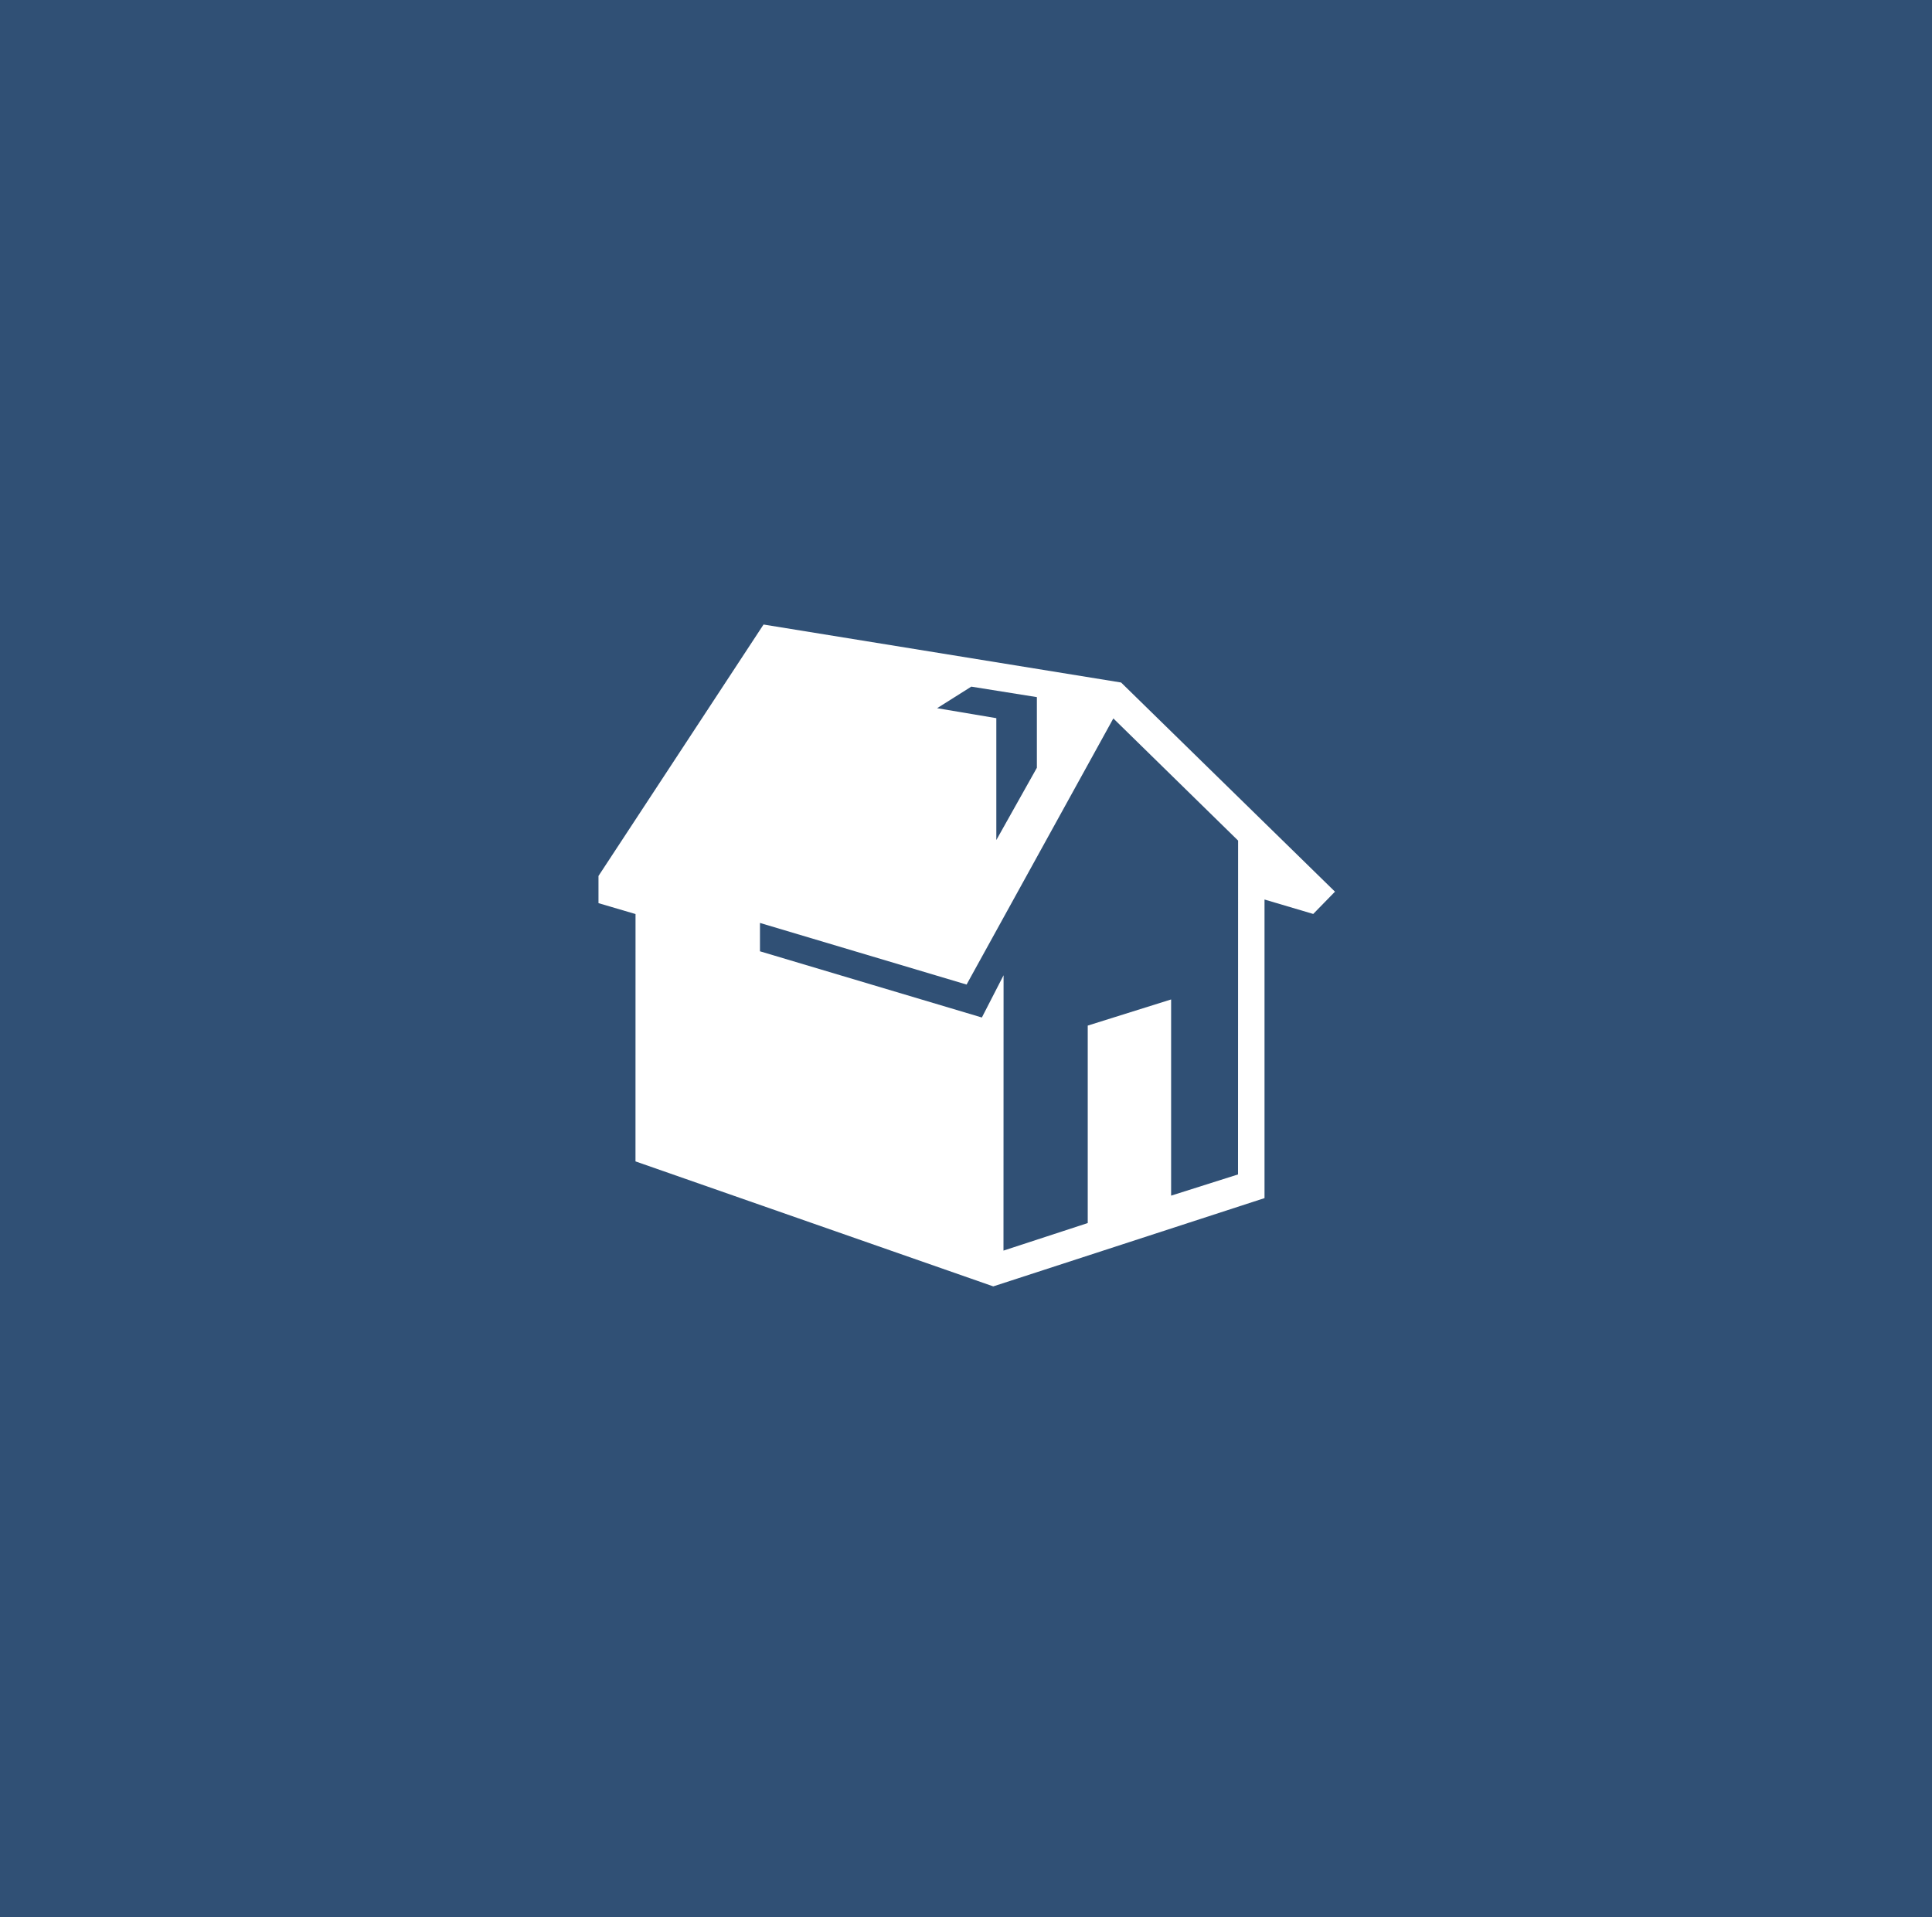 <svg xmlns="http://www.w3.org/2000/svg" viewBox="-2198 9485 266 264"><defs><style>.a{fill:#305075;}.b{fill:#fff;}</style></defs><g transform="translate(-2424 8396)"><rect class="a" width="266" height="264" transform="translate(226 1089)"/><path class="b" d="M73.354,14.118,24.126,6.133,1.4,40.757V44.5L6.5,46,6.494,80.061l49.26,17.212L93.1,85.118,93.1,44l6.707,1.988,2.994-3.068Zm-20.625.568,9.029,1.443v9.73l-5.583,9.953V19.028l-8.154-1.374ZM89.452,81.859l-9.211,2.918V57.761l-11.48,3.6V88.552l-11.6,3.794.012-37.916-2.988,5.817L23.633,51.131V47.225L52.08,55.71,72.286,19.063,89.464,35.886Z" transform="translate(307 1168.867)"/></g></svg>